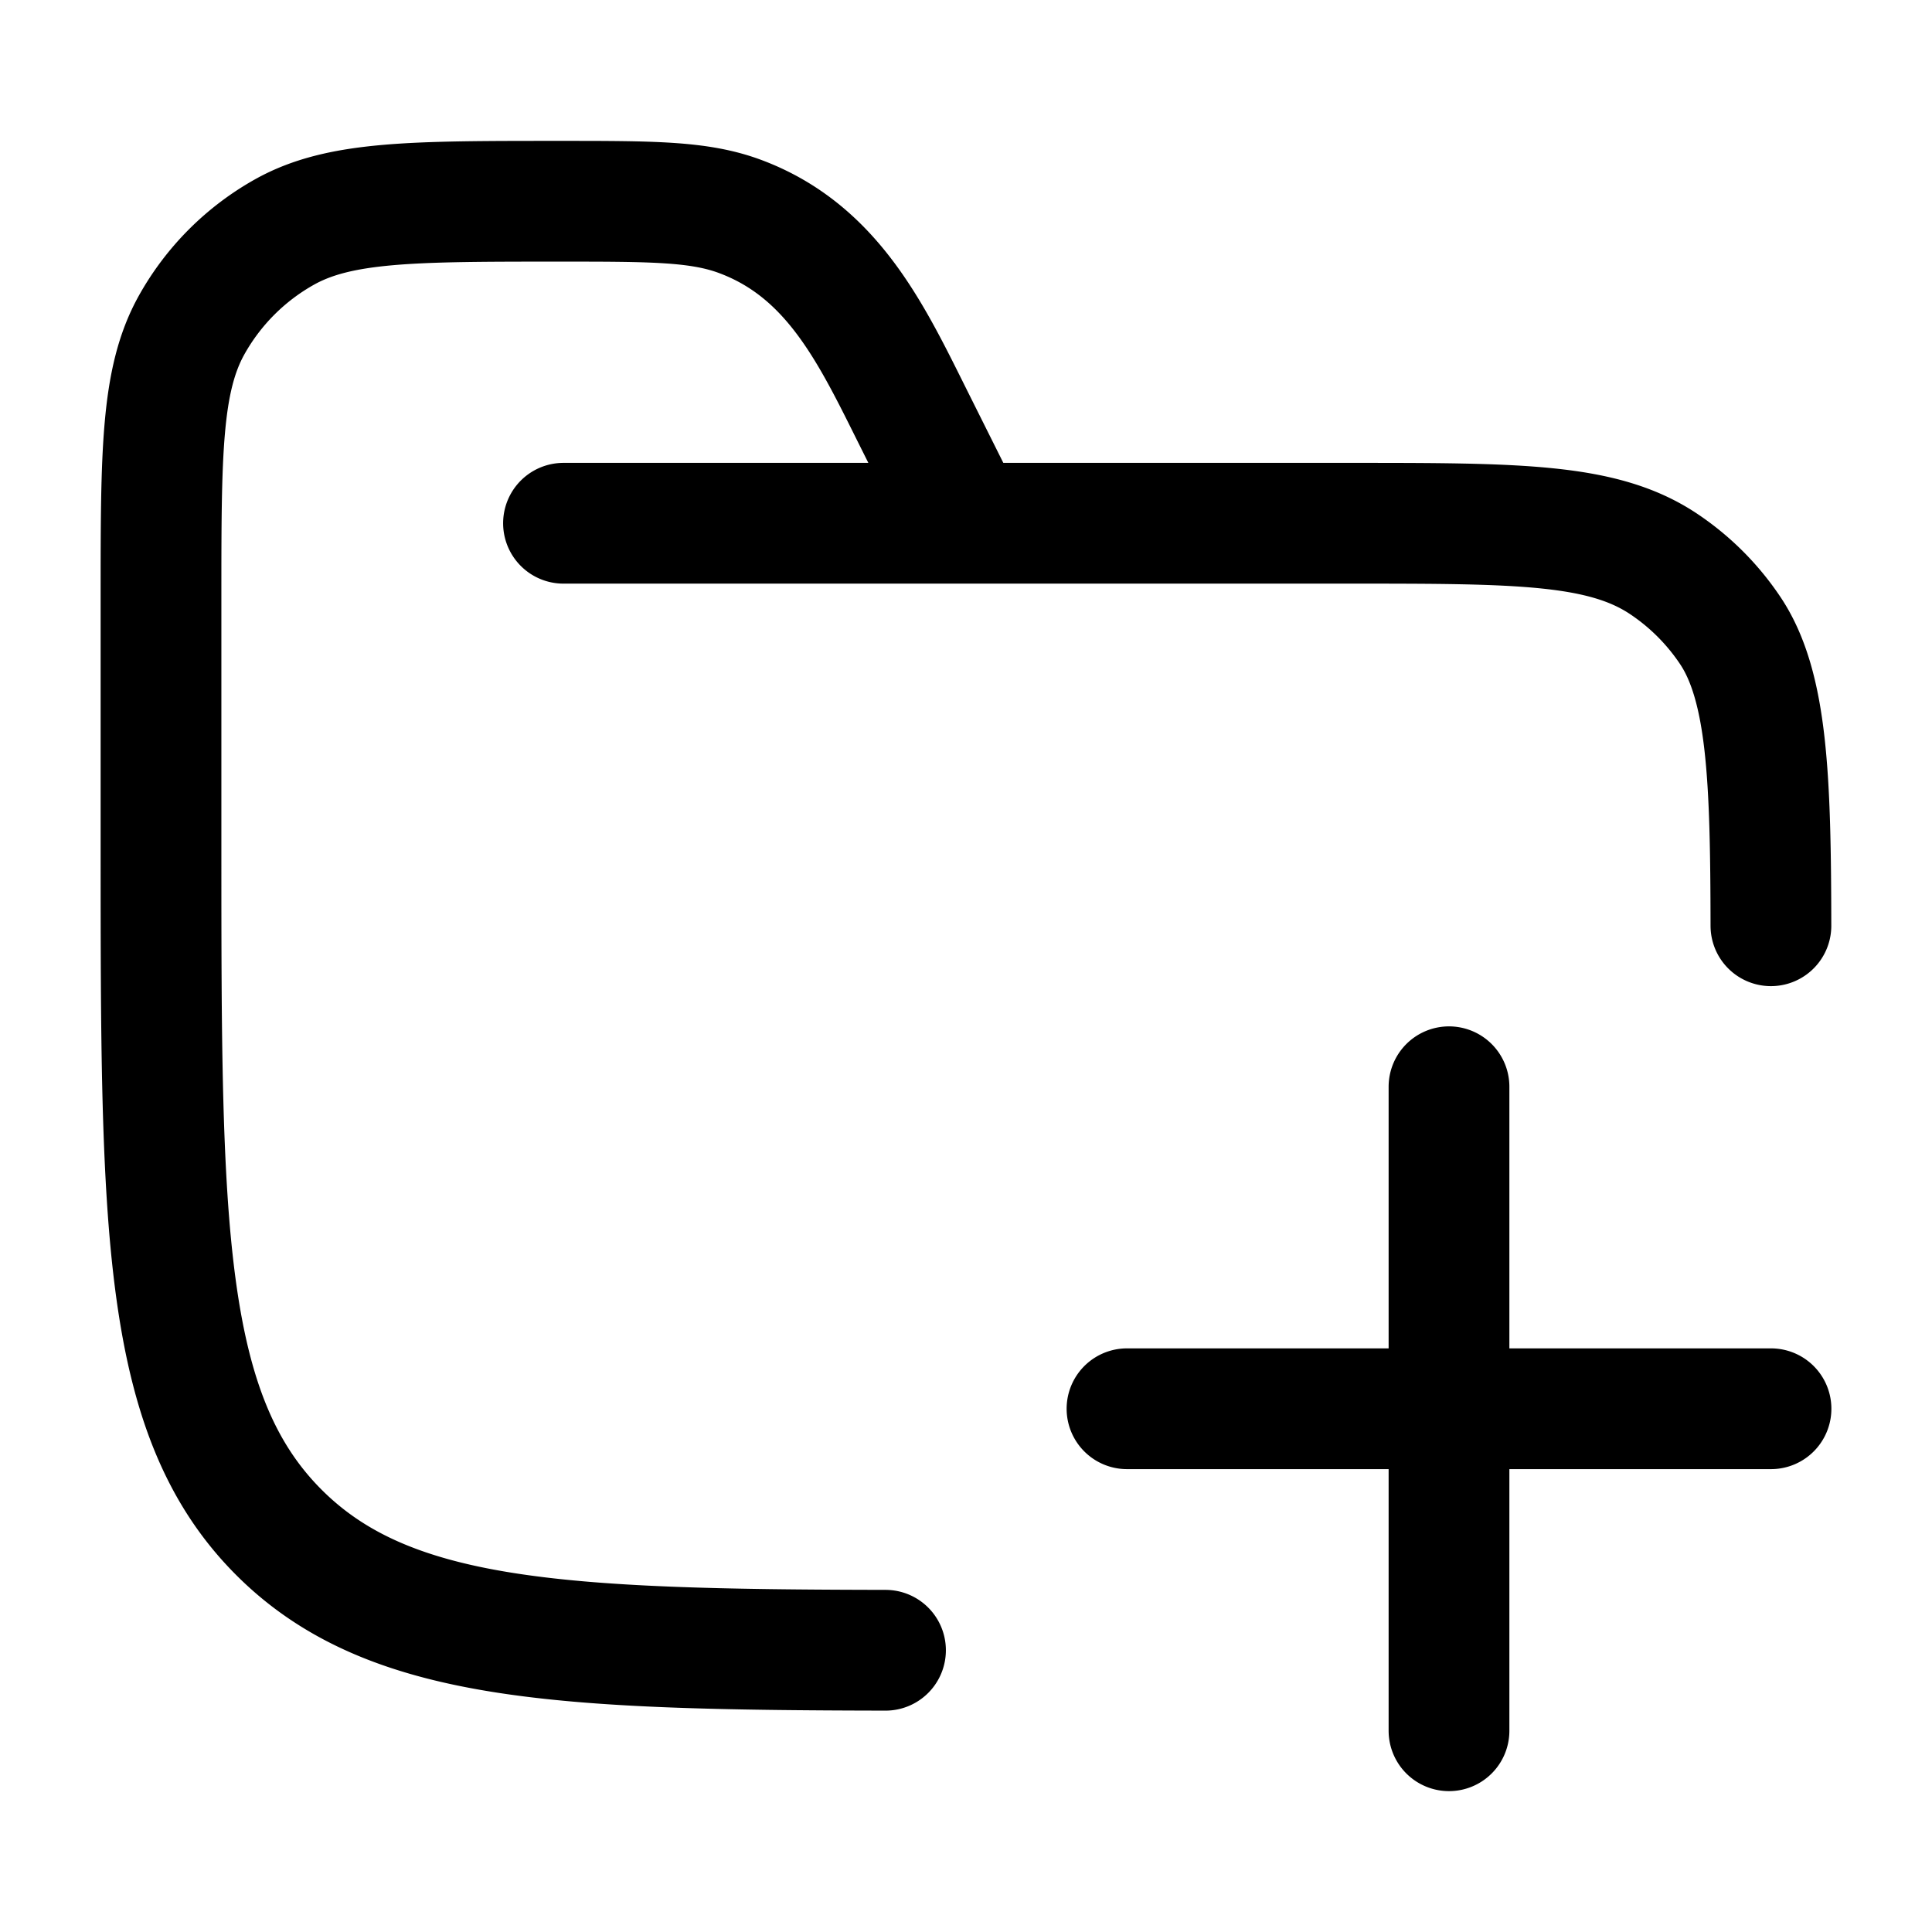 <svg xmlns="http://www.w3.org/2000/svg" width="1em" height="1em" viewBox="0 0 24 24"><path fill="none" stroke="currentColor" stroke-linecap="round" stroke-linejoin="round" stroke-width="1.5" d="M18 13.5v8m4-4h-8m-7-11h9.75c2.107 0 3.16 0 3.917.506a3 3 0 0 1 .827.827c.465.695.502 1.851.505 3.667M12 6.5l-.633-1.267c-.525-1.05-1.005-2.106-2.168-2.542C8.69 2.5 8.108 2.5 6.944 2.5c-1.816 0-2.724 0-3.406.38A3 3 0 0 0 2.38 4.038C2 4.72 2 5.628 2 7.444V10.5c0 4.714 0 7.071 1.464 8.535C4.822 20.394 6.944 20.493 11 20.5" color="currentColor"/></svg>